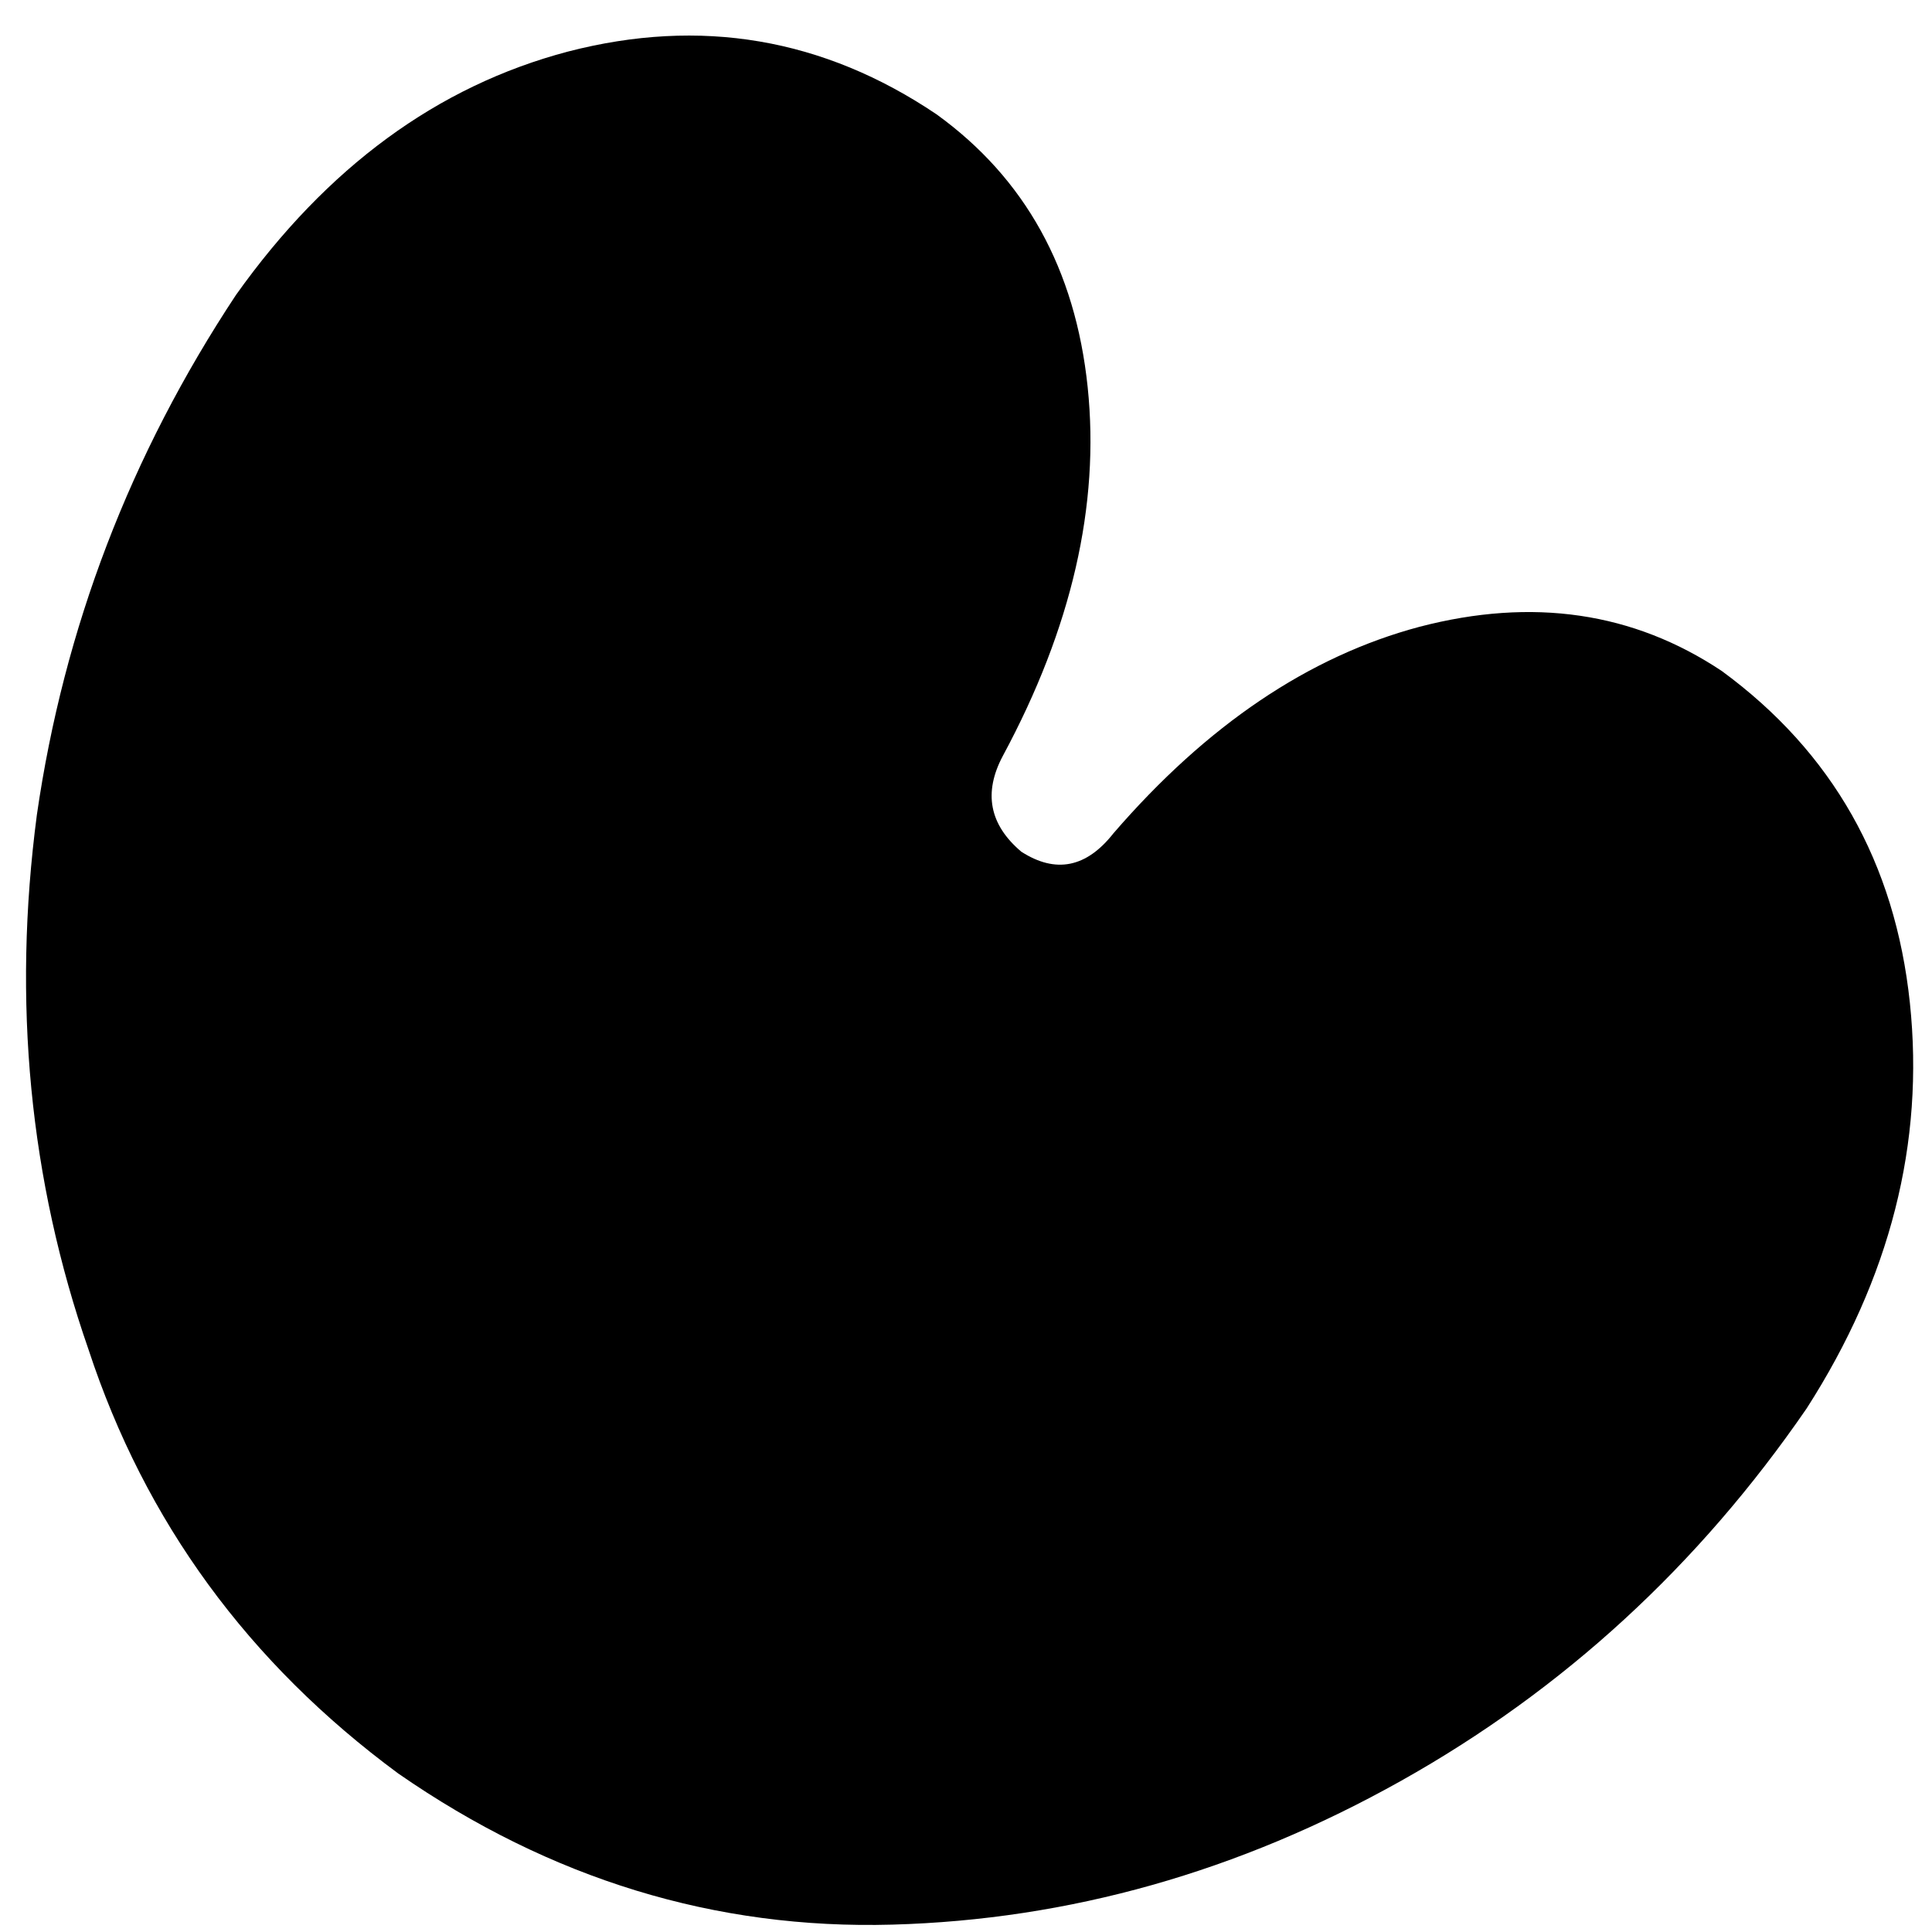 <svg viewBox="0 0 524 524">
  <path
    d="M 467 182 Q 431 158 385 170 L 385 170 Q 340 182 302 226 Q 291 240 277 231 Q 264 220 272 205 Q 300 153 295 105 Q 290 57 254 31 Q 208 0 154 14 Q 101 28 64 80 Q 21 145 10 221 Q 0 297 24 366 Q 47 436 108 481 Q 170 524 242 522 Q 314 520 380 483 Q 446 446 490 382 Q 524 329 518 272 Q 512 215 467 182 L 467 182 Z"
  />
</svg>